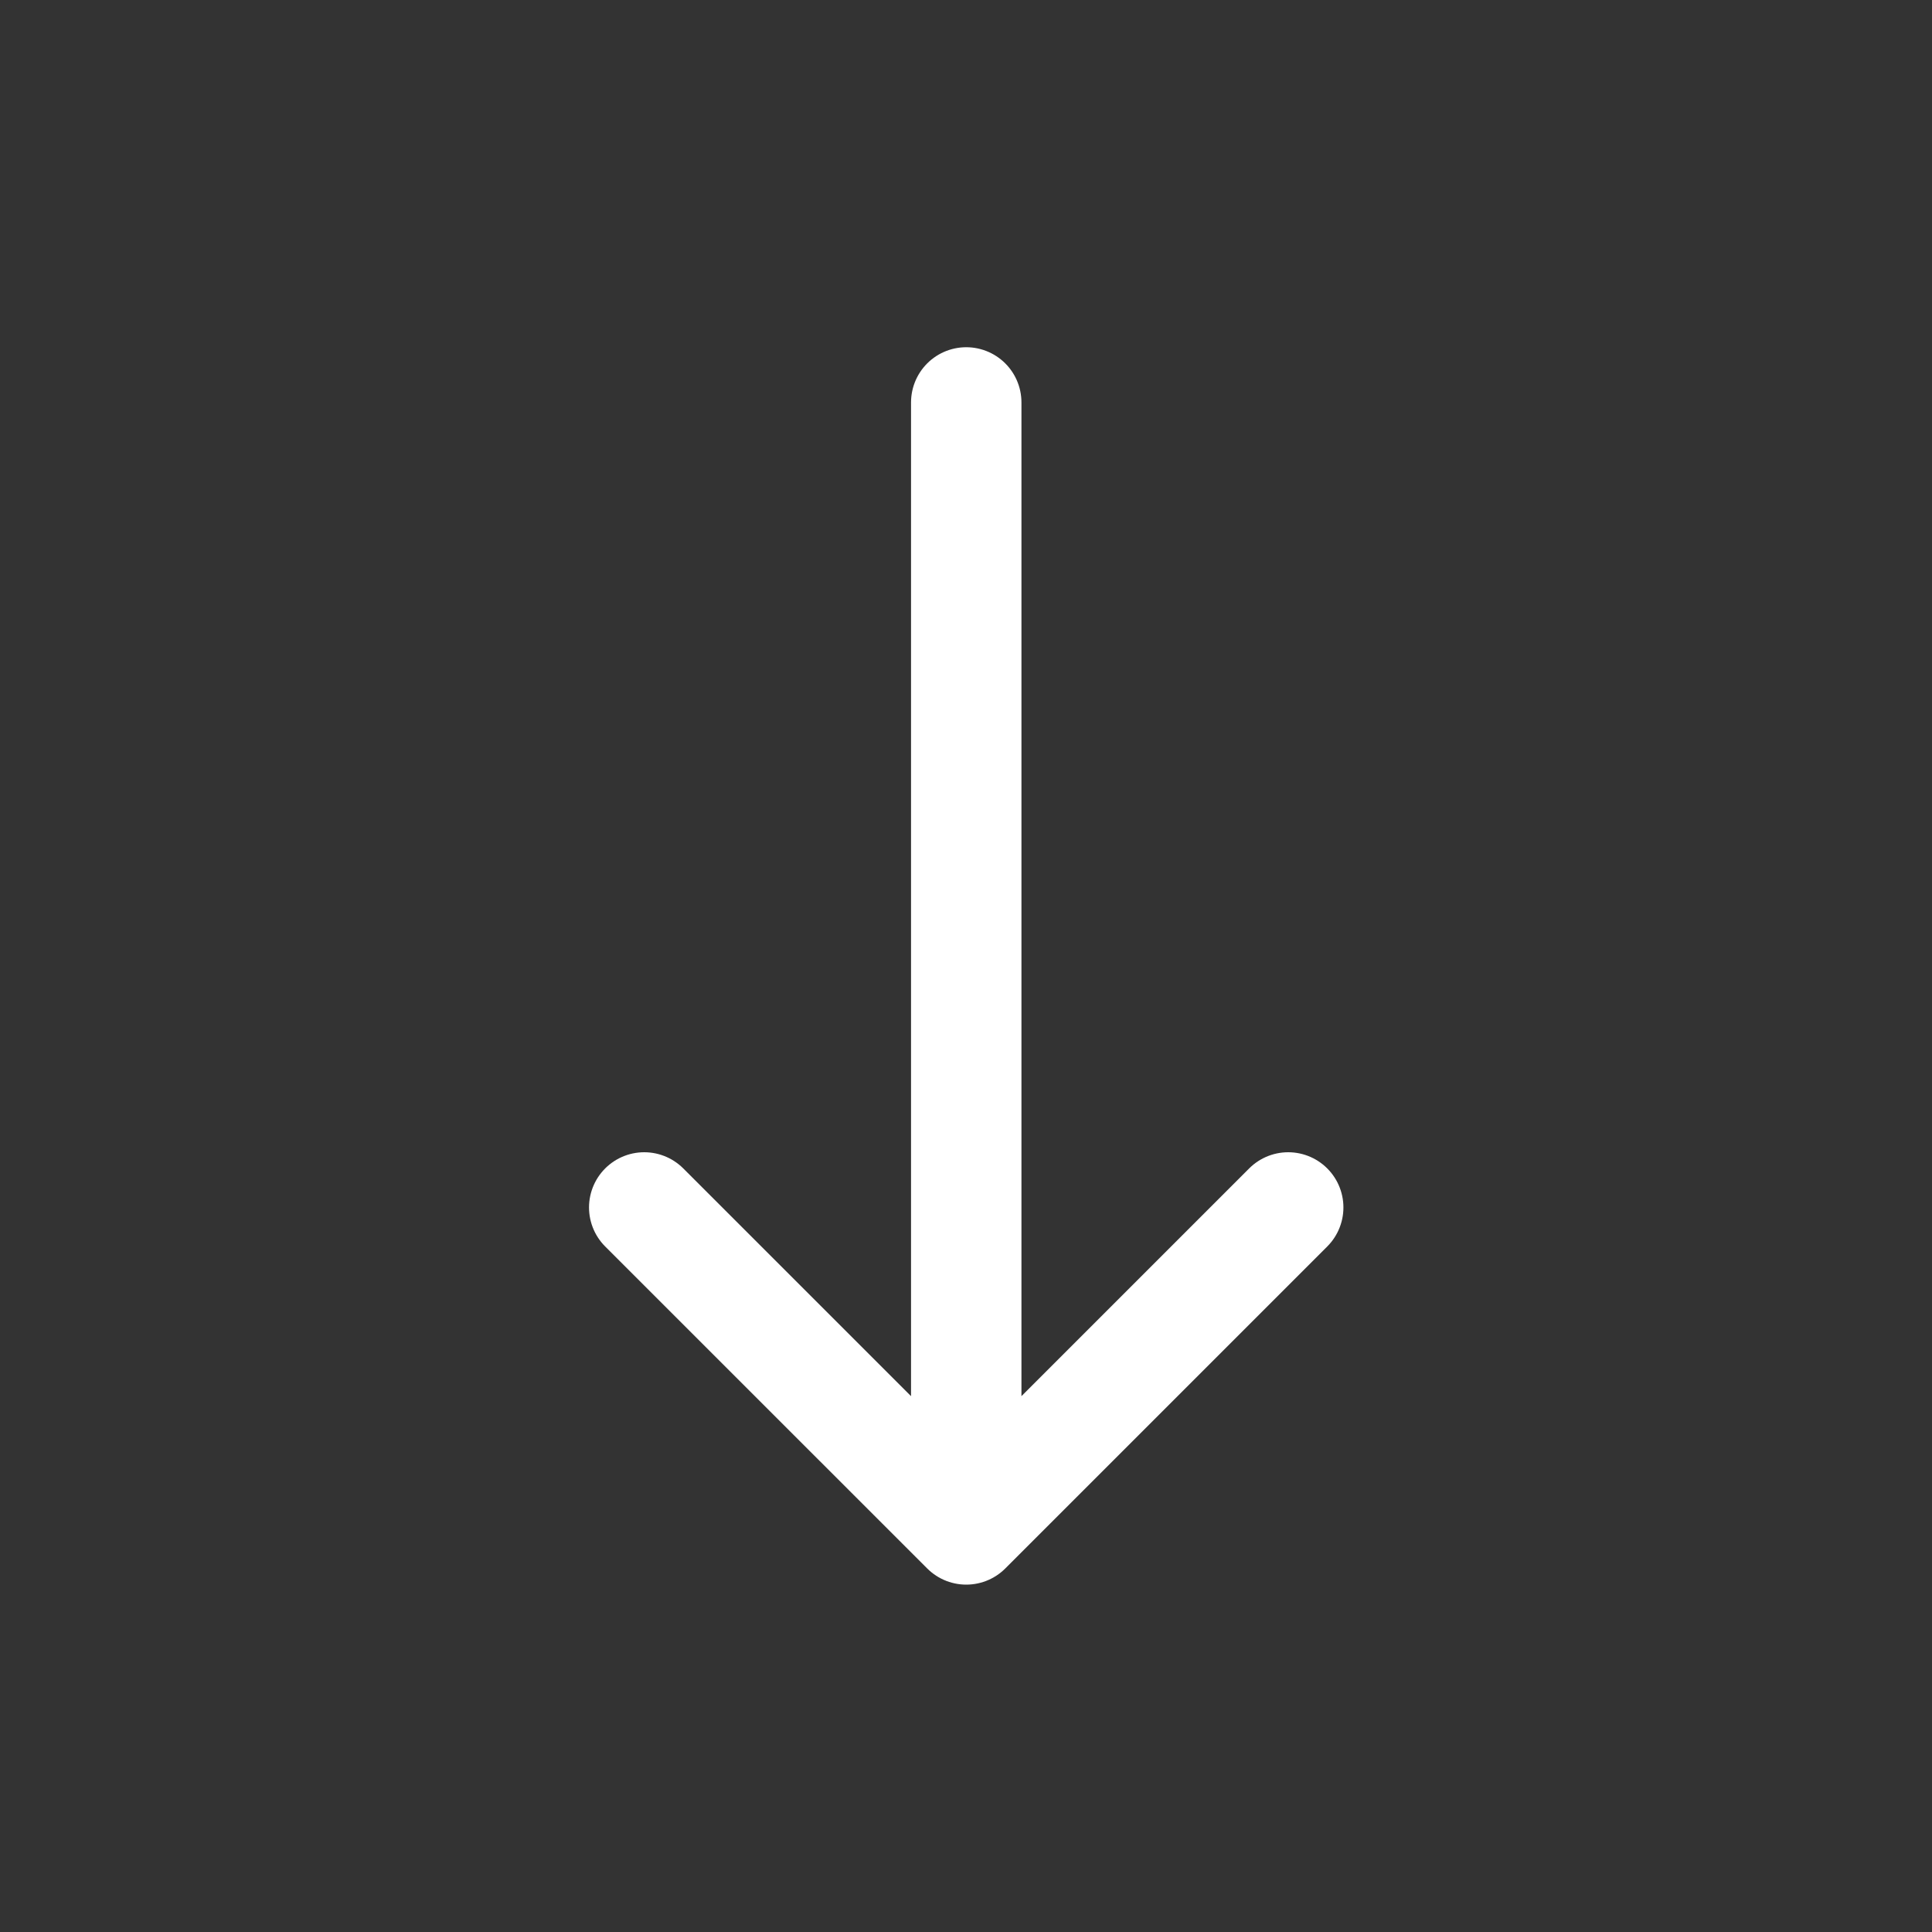 <svg width="40" height="40" viewBox="0 0 40 40" fill="none" xmlns="http://www.w3.org/2000/svg">
<rect x="0" y="0" width="40" height="40" fill="#333333" stroke="none"/>
<path d="M20.005 8.332V31.665M20.005 31.665L26.671 24.999M20.005 31.665L13.338 24.999" stroke="white" stroke-width="2.286" stroke-linecap="round" stroke-linejoin="round"/>
</svg>
